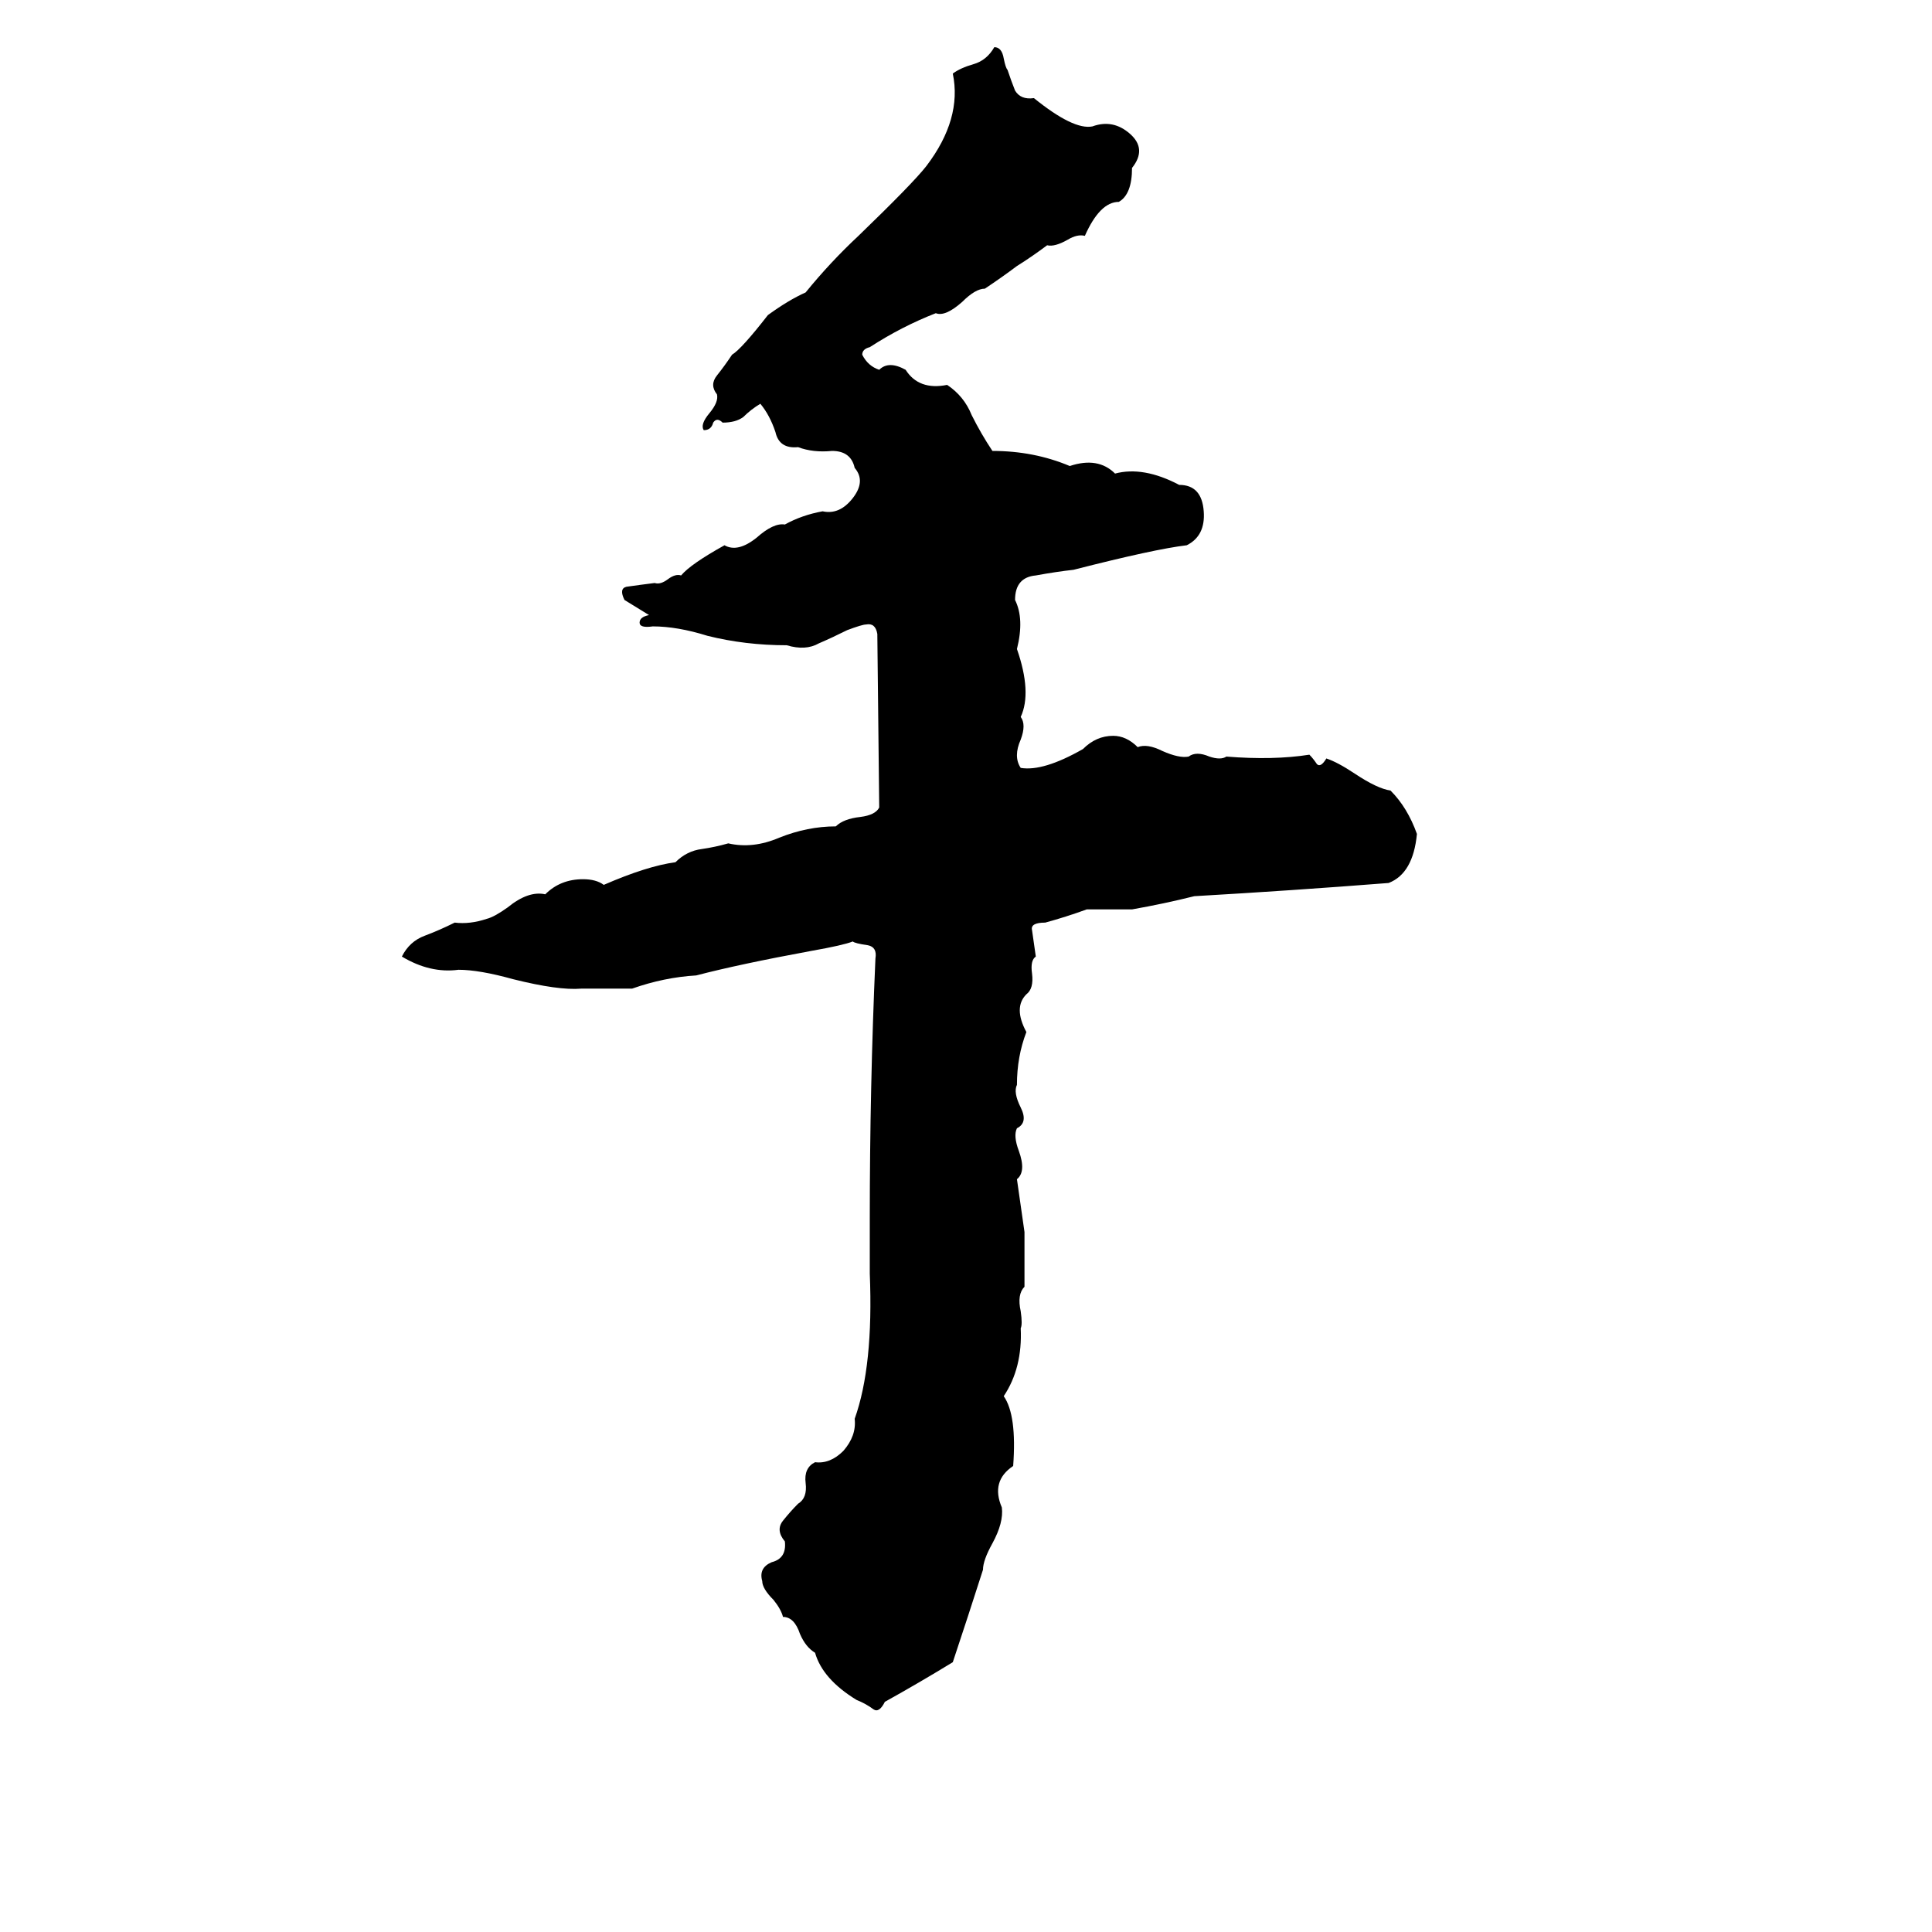 <svg xmlns="http://www.w3.org/2000/svg" viewBox="0 -800 1024 1024">
	<path fill="#000000" d="M527 -775Q531 -775 532 -769Q533 -764 534 -763Q536 -757 538 -752Q541 -747 548 -748Q569 -731 579 -733Q590 -737 599 -729Q608 -721 600 -711Q600 -697 593 -693Q583 -693 575 -675Q571 -676 566 -673Q559 -669 555 -670Q547 -664 539 -659Q531 -653 522 -647Q517 -647 510 -640Q501 -632 496 -634Q478 -627 461 -616Q457 -615 457 -612Q460 -606 466 -604Q471 -609 480 -604Q487 -593 502 -596Q511 -590 515 -580Q520 -570 526 -561Q548 -561 567 -553Q582 -558 591 -549Q606 -553 625 -543Q637 -543 638 -529Q639 -516 629 -511Q612 -509 569 -498Q560 -497 549 -495Q538 -494 538 -482Q543 -472 539 -456Q547 -433 541 -420Q544 -416 541 -408Q537 -399 541 -393Q553 -391 574 -403Q581 -410 590 -410Q597 -410 603 -404Q608 -406 616 -402Q625 -398 630 -399Q634 -402 641 -399Q647 -397 650 -399Q675 -397 694 -400Q696 -398 698 -395Q700 -393 703 -398Q709 -396 718 -390Q730 -382 737 -381Q746 -372 751 -358Q749 -337 736 -332Q685 -328 633 -325Q617 -321 600 -318Q588 -318 576 -318Q565 -314 554 -311Q546 -311 547 -307Q548 -300 549 -293Q546 -291 547 -284Q548 -276 544 -273Q537 -266 544 -253Q539 -240 539 -225Q537 -221 541 -213Q545 -205 539 -202Q537 -198 540 -190Q544 -179 539 -175Q541 -161 543 -147Q543 -132 543 -118Q539 -114 541 -105Q542 -98 541 -96Q542 -75 532 -60Q539 -50 537 -23Q525 -15 531 -1Q532 7 526 18Q521 27 521 32Q513 57 505 81Q487 92 469 102Q466 108 463 106Q459 103 454 101Q436 90 432 76Q427 73 424 66Q421 57 415 57Q414 53 410 48Q404 42 404 38Q402 31 409 28Q417 26 416 17Q411 11 415 6Q419 1 423 -3Q428 -6 427 -14Q426 -22 432 -25Q440 -24 447 -31Q454 -39 453 -48Q463 -76 461 -125Q461 -139 461 -154Q461 -224 464 -292Q465 -298 460 -299Q453 -300 452 -301Q447 -299 430 -296Q392 -289 369 -283Q352 -282 335 -276Q322 -276 308 -276Q296 -275 272 -281Q254 -286 243 -286Q228 -284 213 -293Q217 -301 225 -304Q233 -307 241 -311Q249 -310 258 -313Q262 -314 269 -319Q280 -328 289 -326Q297 -334 309 -334Q316 -334 320 -331Q343 -341 358 -343Q364 -349 372 -350Q379 -351 386 -353Q399 -350 413 -356Q428 -362 443 -362Q447 -366 456 -367Q464 -368 466 -372L465 -464Q464 -470 459 -469Q457 -469 449 -466Q441 -462 434 -459Q427 -455 417 -458Q395 -458 375 -463Q359 -468 346 -468Q339 -467 339 -470Q339 -473 344 -474L331 -482Q328 -488 332 -489Q339 -490 347 -491Q350 -490 354 -493Q358 -496 361 -495Q366 -501 384 -511Q391 -507 401 -515Q410 -523 416 -522Q425 -527 436 -529Q445 -527 452 -536Q459 -545 453 -552Q451 -561 441 -561Q431 -560 423 -563Q413 -562 411 -571Q408 -580 403 -586Q398 -583 394 -579Q390 -576 383 -576Q380 -579 378 -576Q377 -572 373 -572Q371 -575 376 -581Q381 -587 380 -591Q376 -596 380 -601Q384 -606 388 -612Q393 -615 407 -633Q418 -641 427 -645Q440 -661 455 -675Q484 -703 491 -712Q510 -737 505 -761Q509 -764 516 -766Q523 -768 527 -775Z"/>
</svg>